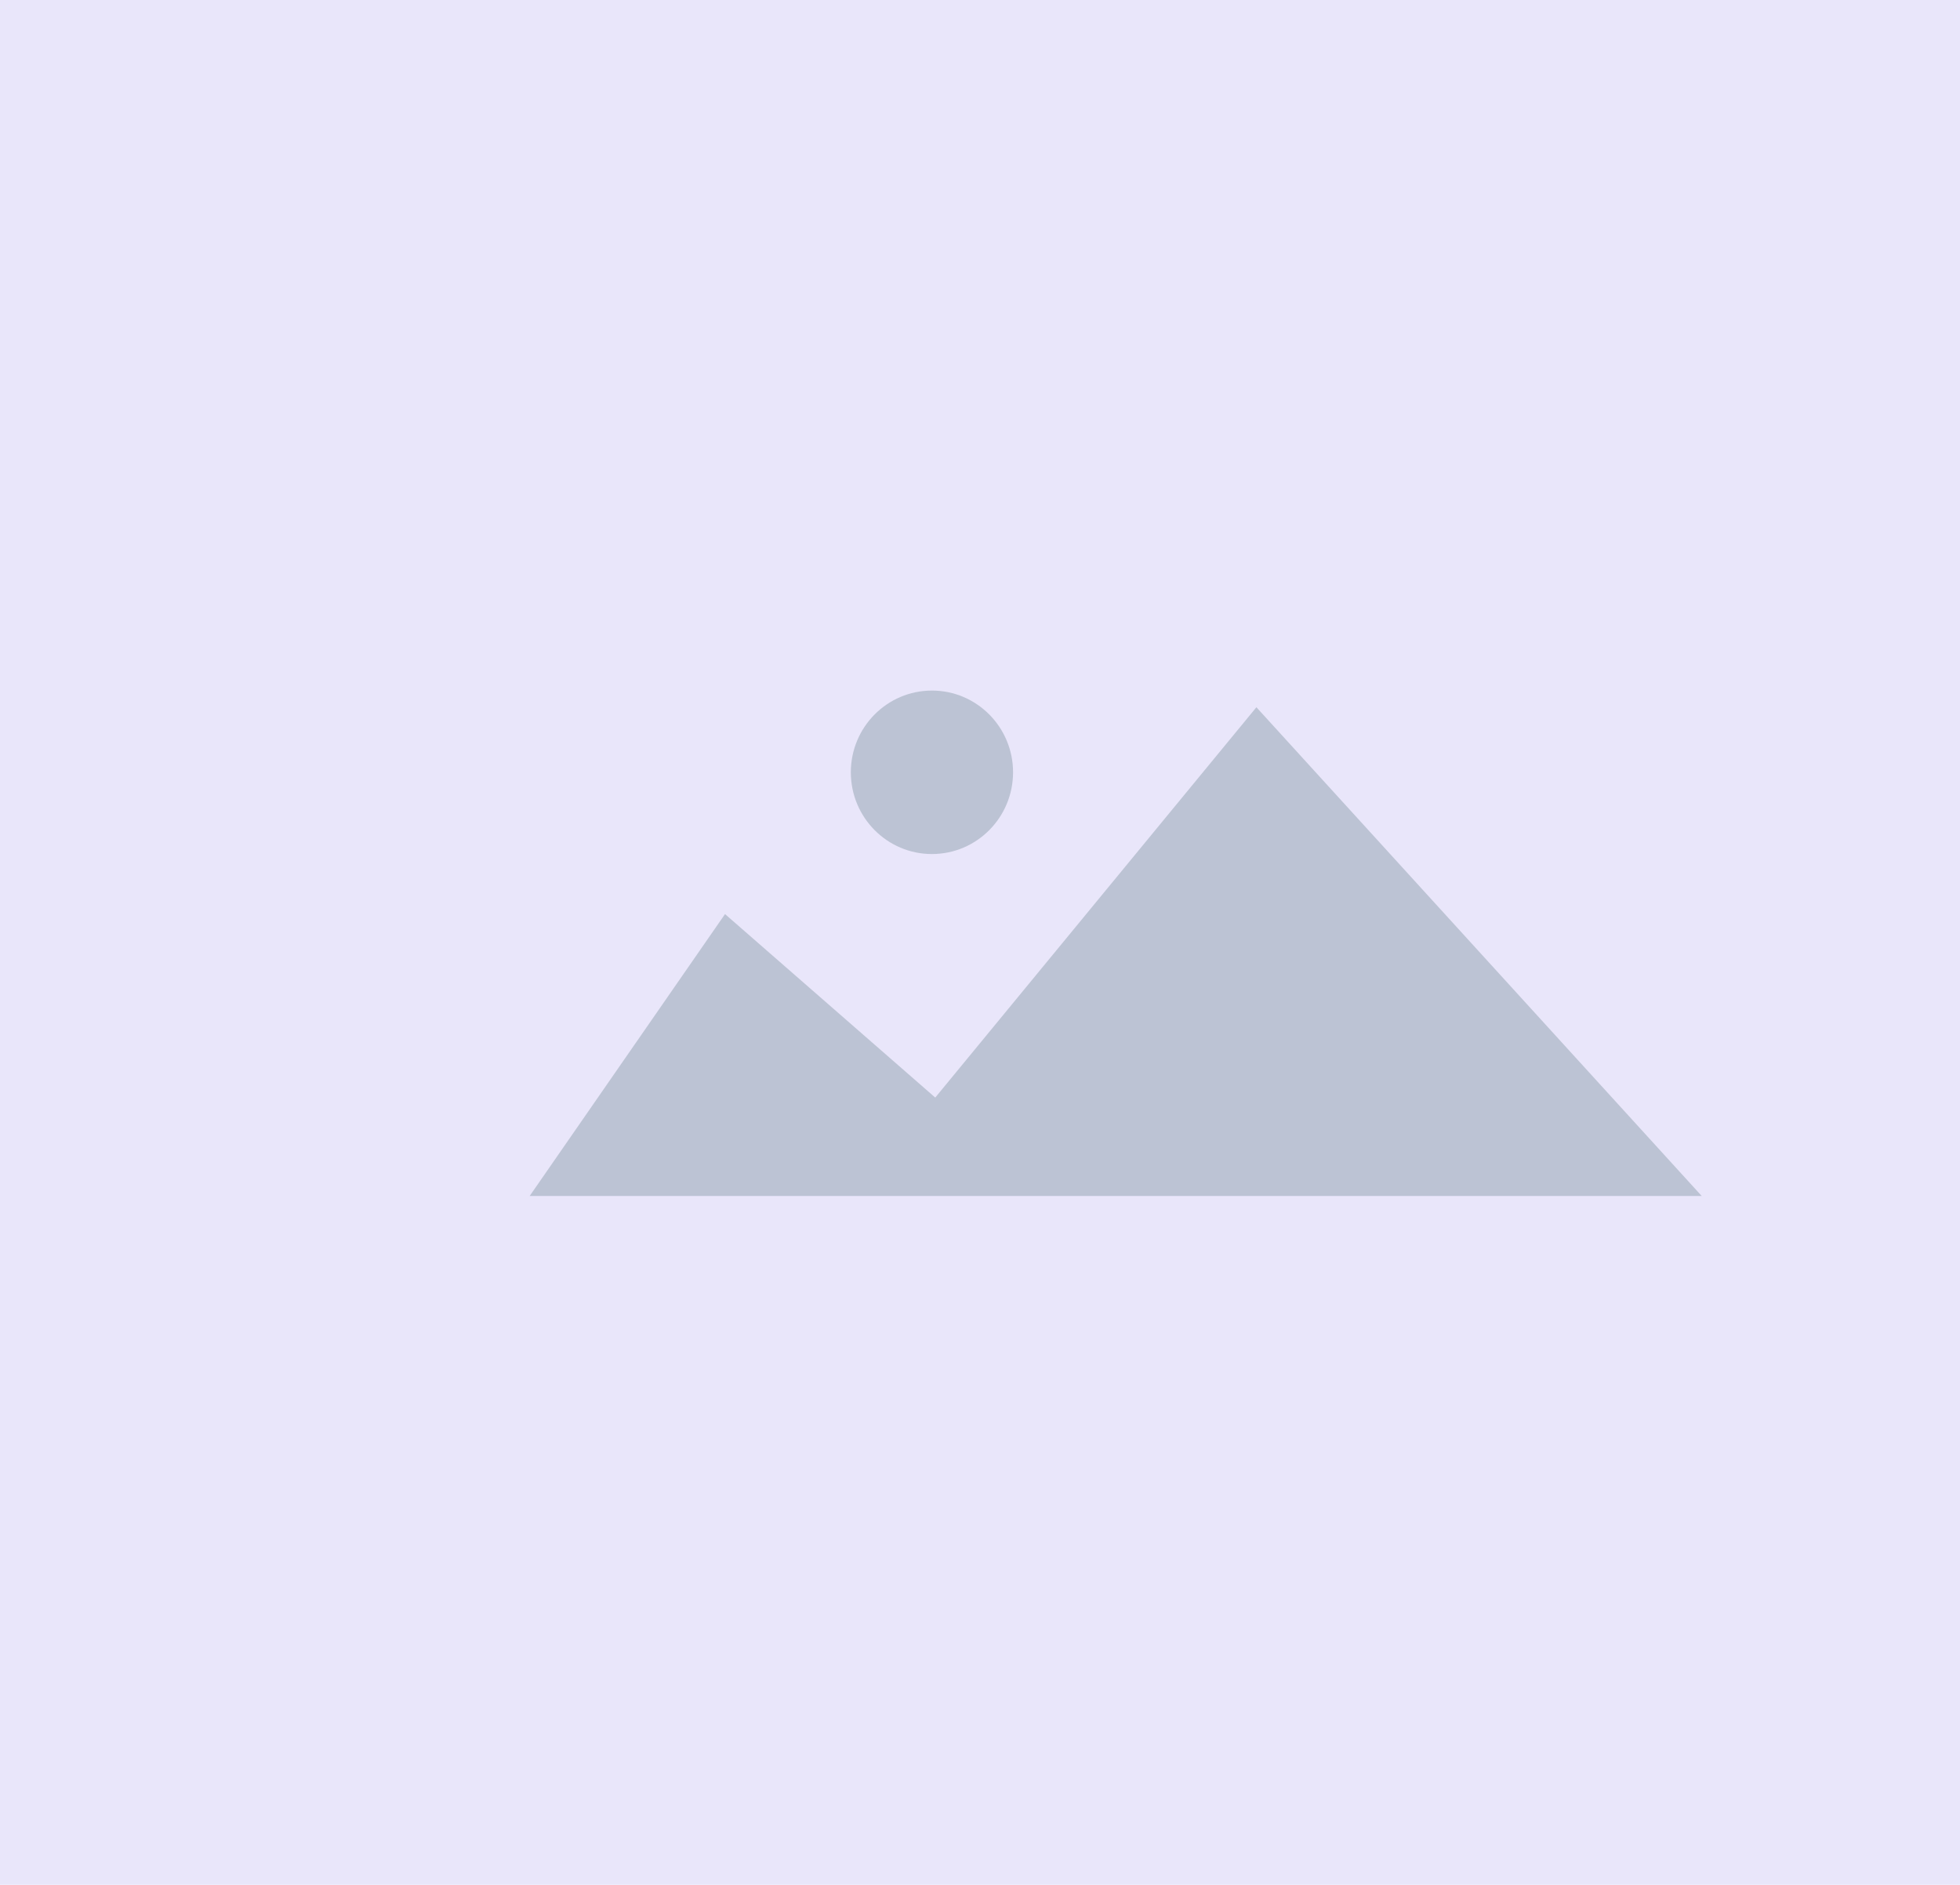 <svg width="260" height="250" viewBox="0 0 260 250" fill="none" xmlns="http://www.w3.org/2000/svg">
<g opacity="0.9">
<rect width="260" height="250" fill="#E7E3F9"/>
<path d="M96.176 121.239L70.263 158.628H225.737L166.666 93.805L124.064 145.575L96.176 121.239Z" fill="#B5BDCF"/>
<ellipse cx="123.625" cy="102.434" rx="10.76" ry="10.841" fill="#B5BDCF"/>
</g>
</svg>
